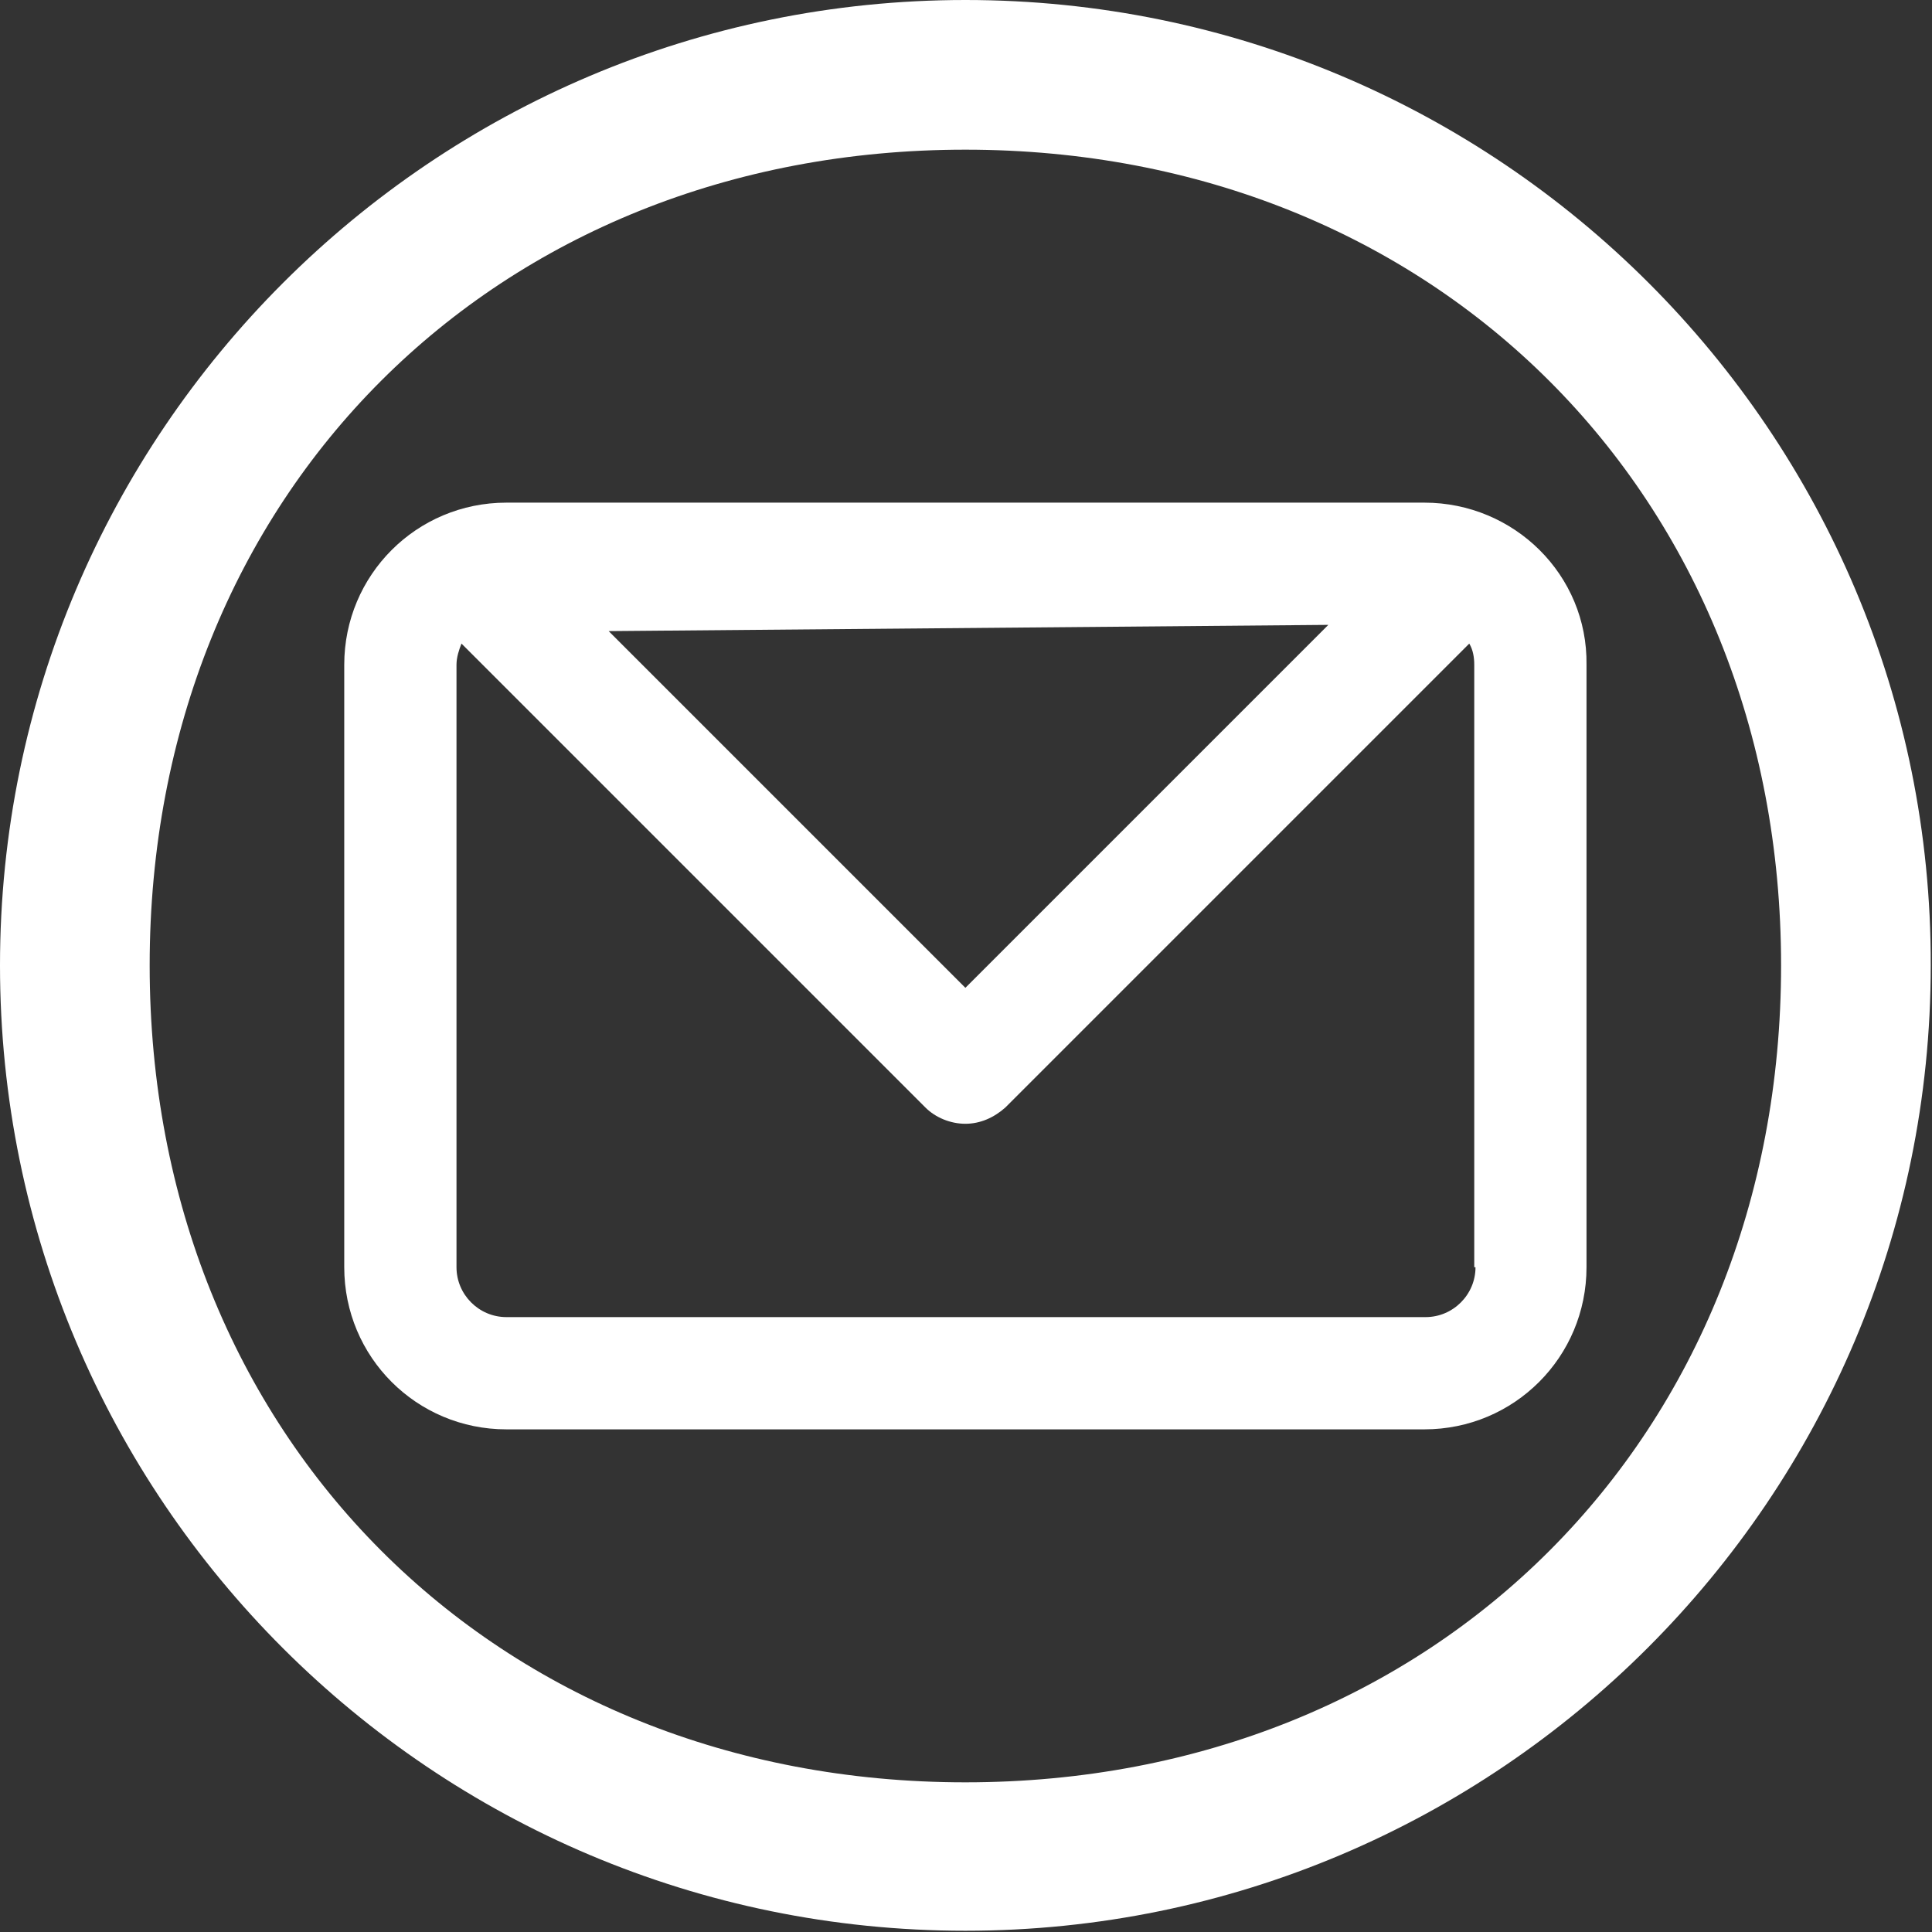 <?xml version="1.0" encoding="utf-8"?>
<!-- Generator: Adobe Illustrator 19.1.0, SVG Export Plug-In . SVG Version: 6.00 Build 0)  -->
<svg version="1.1" id="Layer_1" xmlns="http://www.w3.org/2000/svg" xmlns:xlink="http://www.w3.org/1999/xlink" x="0px" y="0px"
	 viewBox="-228 319.1 154.9 154.9" style="enable-background:new -228 319.1 154.9 154.9;" xml:space="preserve">
<rect x="-228" y="319.1" width="154.9" height="154.9" fill="#333333" stroke="none"/>
<style type="text/css">
	.st0{fill:#FFFFFF;}
</style>
<g>
	<path class="st0" d="M-150.6,319.1c-42.7,0-77.4,34.7-77.4,77.4c0,42.8,34.7,77.4,77.4,77.4s77.4-34.7,77.4-77.4
		C-73.1,353.8-107.8,319.1-150.6,319.1z M-150.6,462c-37.7,0-65.4-27.7-65.4-65.5s27.7-65.4,65.4-65.4s65.4,27.7,65.4,65.4
		S-112.8,462-150.6,462z"/>
	<path class="st0" d="M-113.8,359.4h-73.6c-7.2,0-13,5.8-13,13v48.3c0,7.2,5.8,13,13,13h73.6c7.2,0,13-5.8,13-13v-48.3
		C-100.7,365.2-106.6,359.4-113.8,359.4z M-121.5,369.2l-29.1,29.1l-28.6-28.6L-121.5,369.2z M-109.7,420.7c0,2.2-1.8,4-4,4h-73.7
		c-2.2,0-4-1.8-4-4v-48.3c0-0.6,0.2-1.2,0.4-1.7l37.2,37.2c0.8,0.8,2,1.3,3.2,1.3s2.3-0.5,3.2-1.3l37.2-37.2
		c0.3,0.5,0.4,1.1,0.4,1.7v48.3H-109.7z"/>
</g>
</svg>
